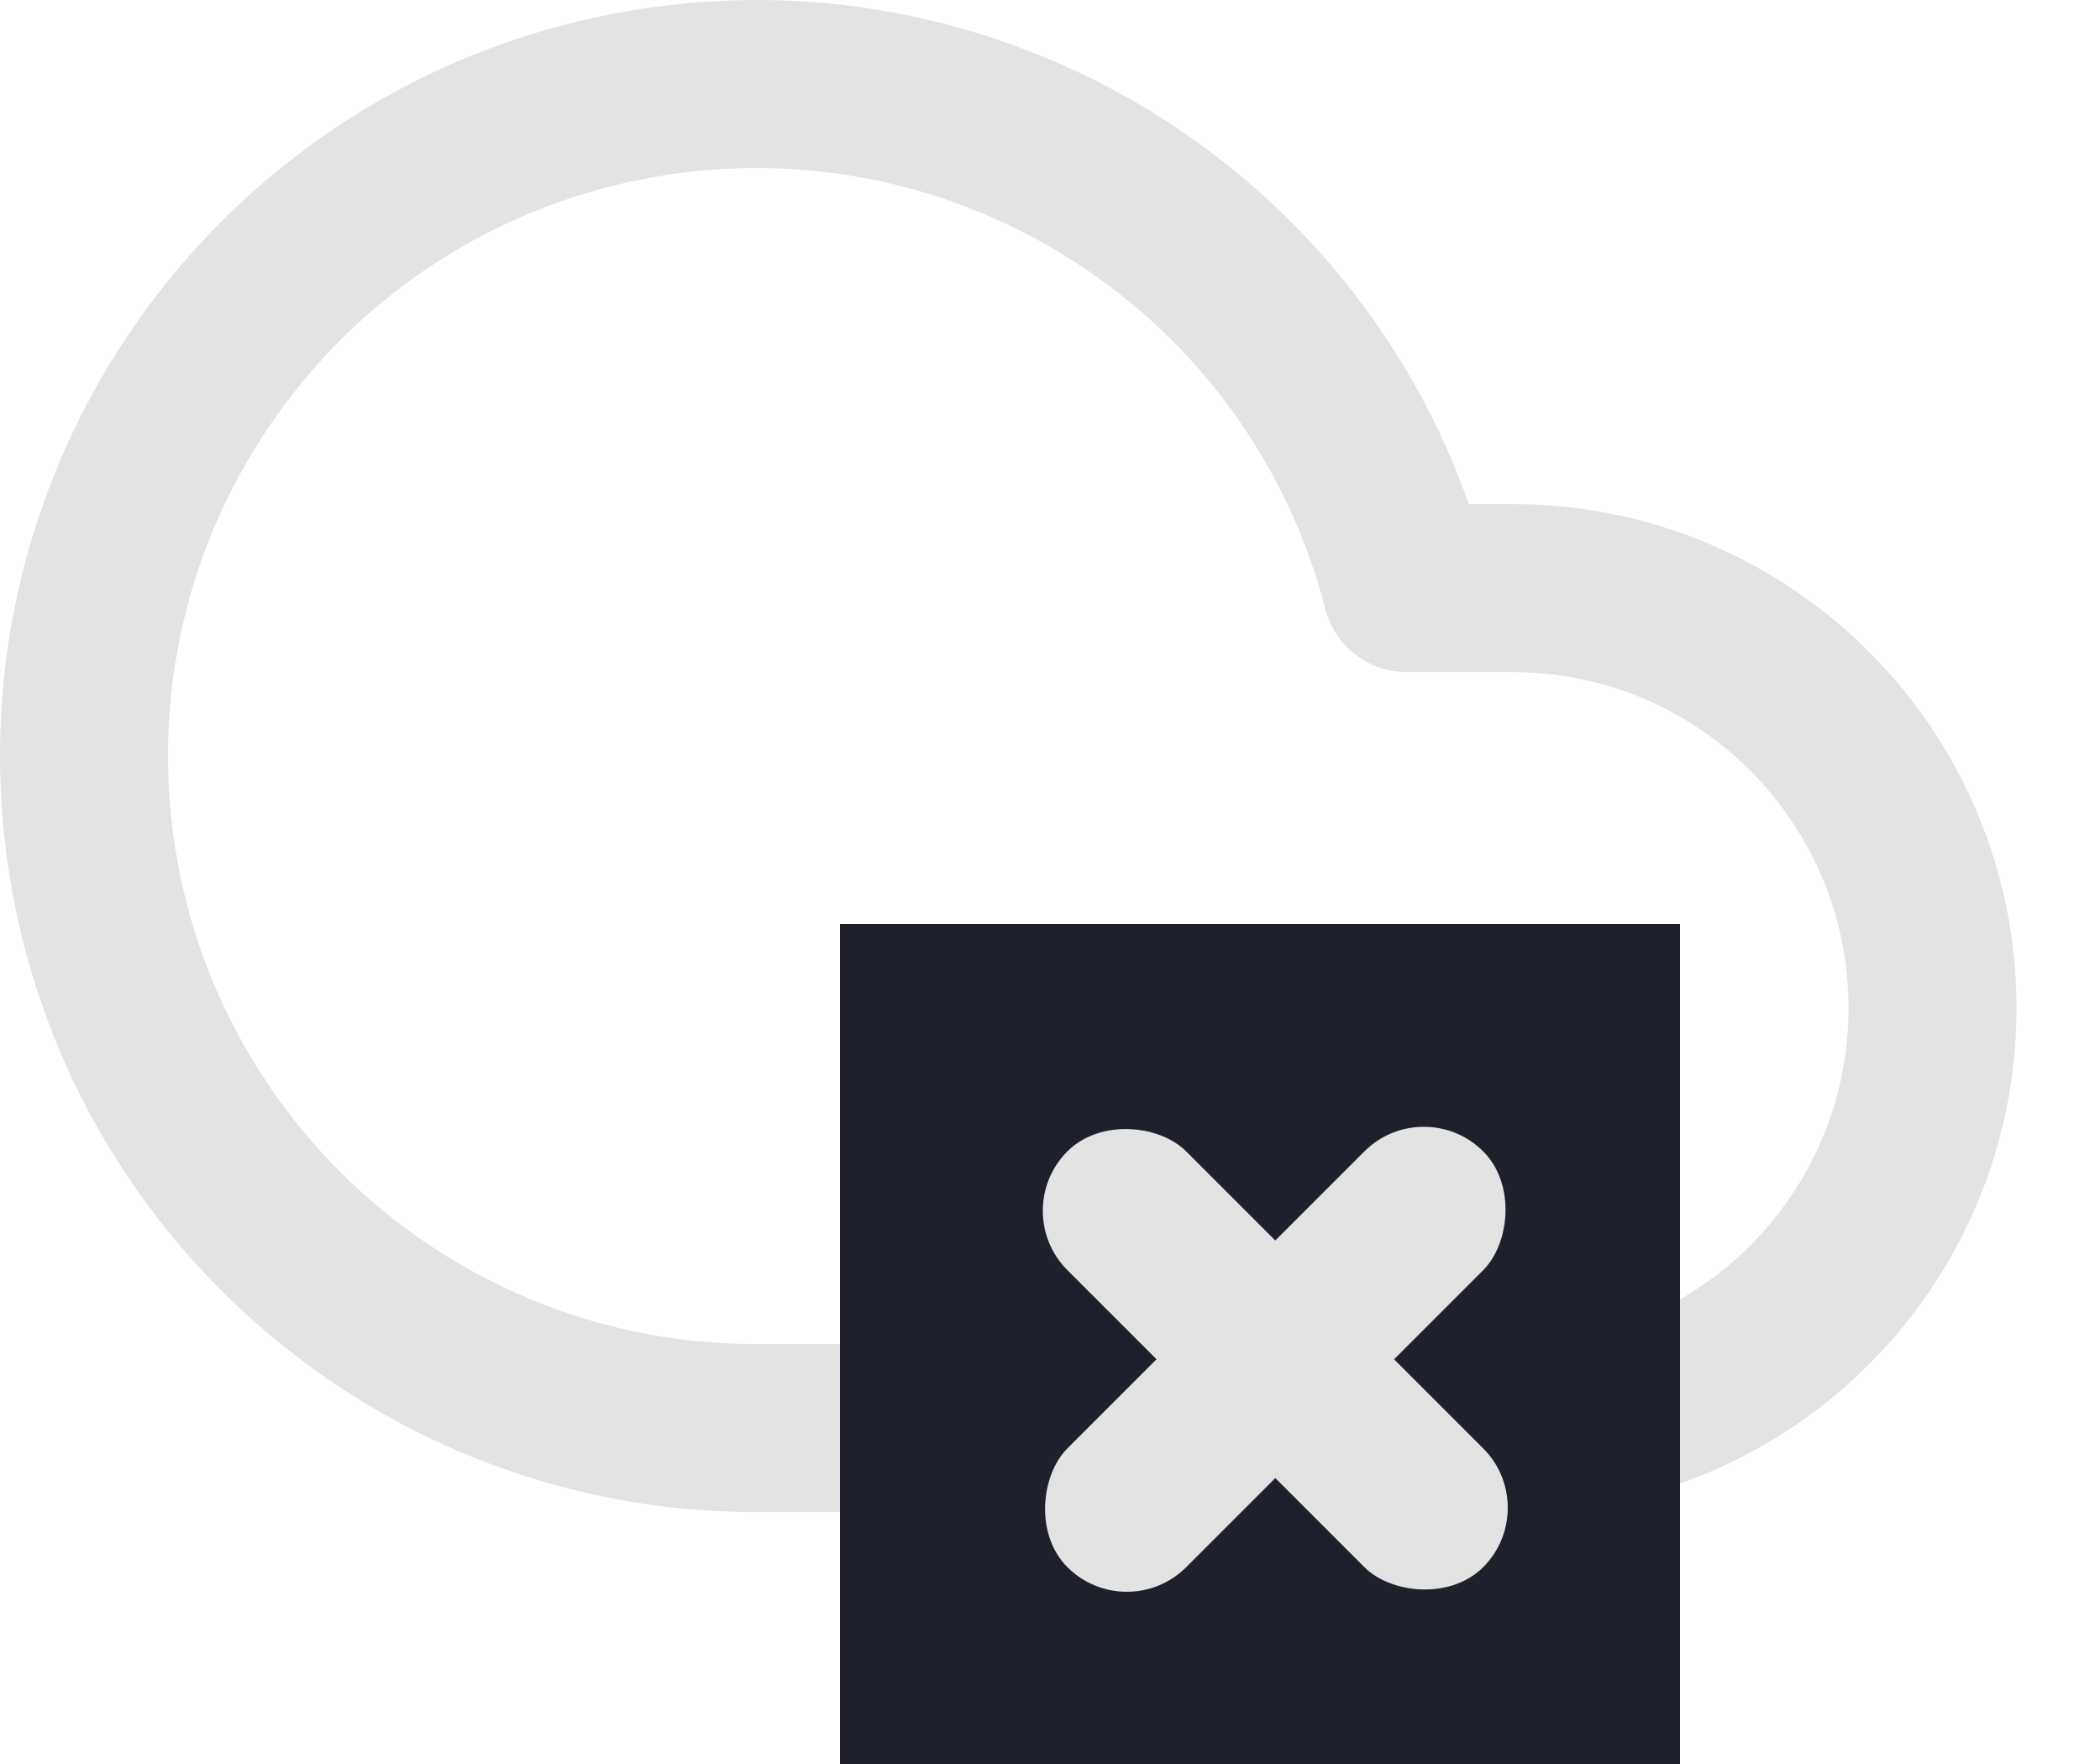 <svg width="25" height="21" viewBox="0 0 25 21" fill="none" xmlns="http://www.w3.org/2000/svg">
<path fill-rule="evenodd" clip-rule="evenodd" d="M18.006 7.001H16.746C15.707 2.975 11.756 0.416 7.657 1.115C3.558 1.813 0.677 5.535 1.029 9.678C1.381 13.821 4.848 17.004 9.006 17.001H18.006C20.768 17.001 23.006 14.762 23.006 12.001C23.006 9.24 20.768 7.001 18.006 7.001Z" stroke="#E3E3E3" stroke-width="2" stroke-linecap="round" stroke-linejoin="round"/>
<rect x="10" y="11" width="10" height="10" fill="#1E212C"/>
<rect x="12" y="14.414" width="2" height="7" rx="1" transform="rotate(-45 12 14.414)" fill="#E3E3E3"/>
<rect x="16.95" y="13" width="2" height="7" rx="1" transform="rotate(45 16.95 13)" fill="#E3E3E3"/>
</svg>
